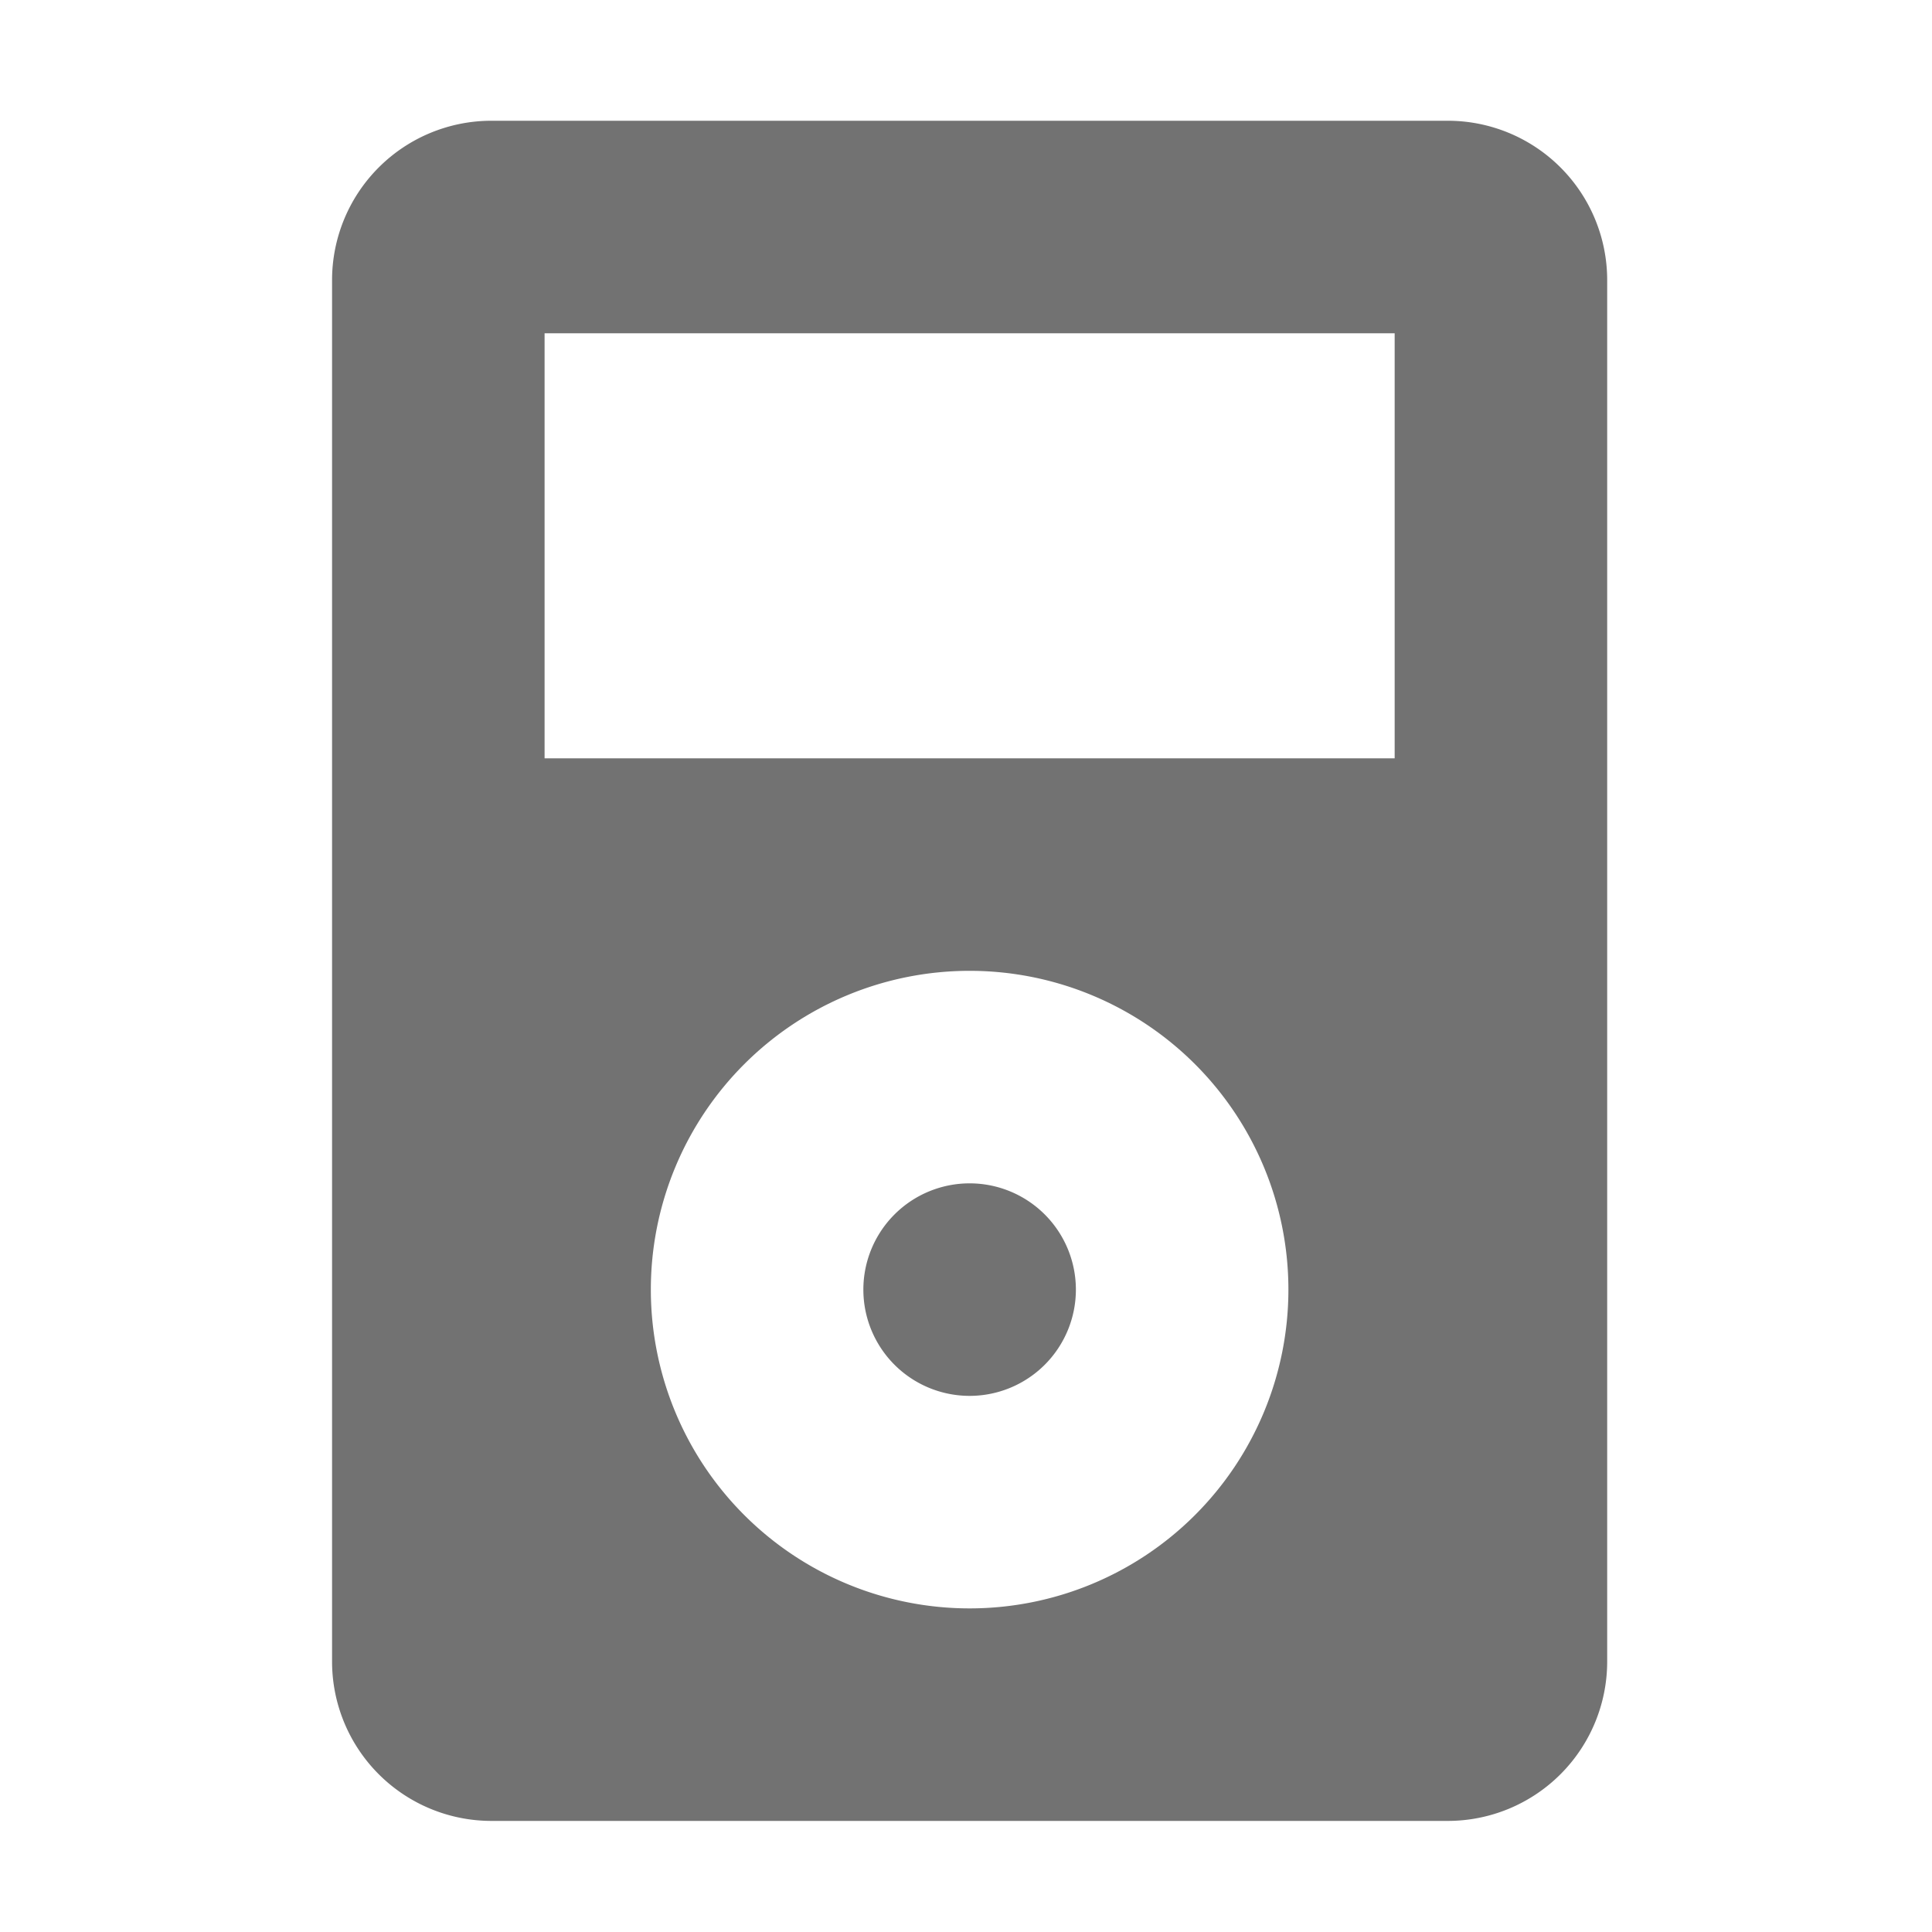 ﻿<?xml version='1.0' encoding='UTF-8'?>
<svg viewBox="-5.5 -2 32 32" xmlns="http://www.w3.org/2000/svg">
  <g transform="matrix(0.055, 0, 0, 0.055, 0, 0)">
    <path d="M336, 0L48, 0A48 48 0 0 0 0, 48L0, 464A48 48 0 0 0 48, 512L336, 512A48 48 0 0 0 384, 464L384, 48A48 48 0 0 0 336, 0zM192, 448A96 96 0 1 1 288, 352A96 96 0 0 1 192, 448zM320, 192L64, 192L64, 64L320, 64zM192, 320A32 32 0 1 0 224, 352A32 32 0 0 0 192, 320z" fill="#727272" fill-opacity="1" class="Black" />
  </g>
</svg>